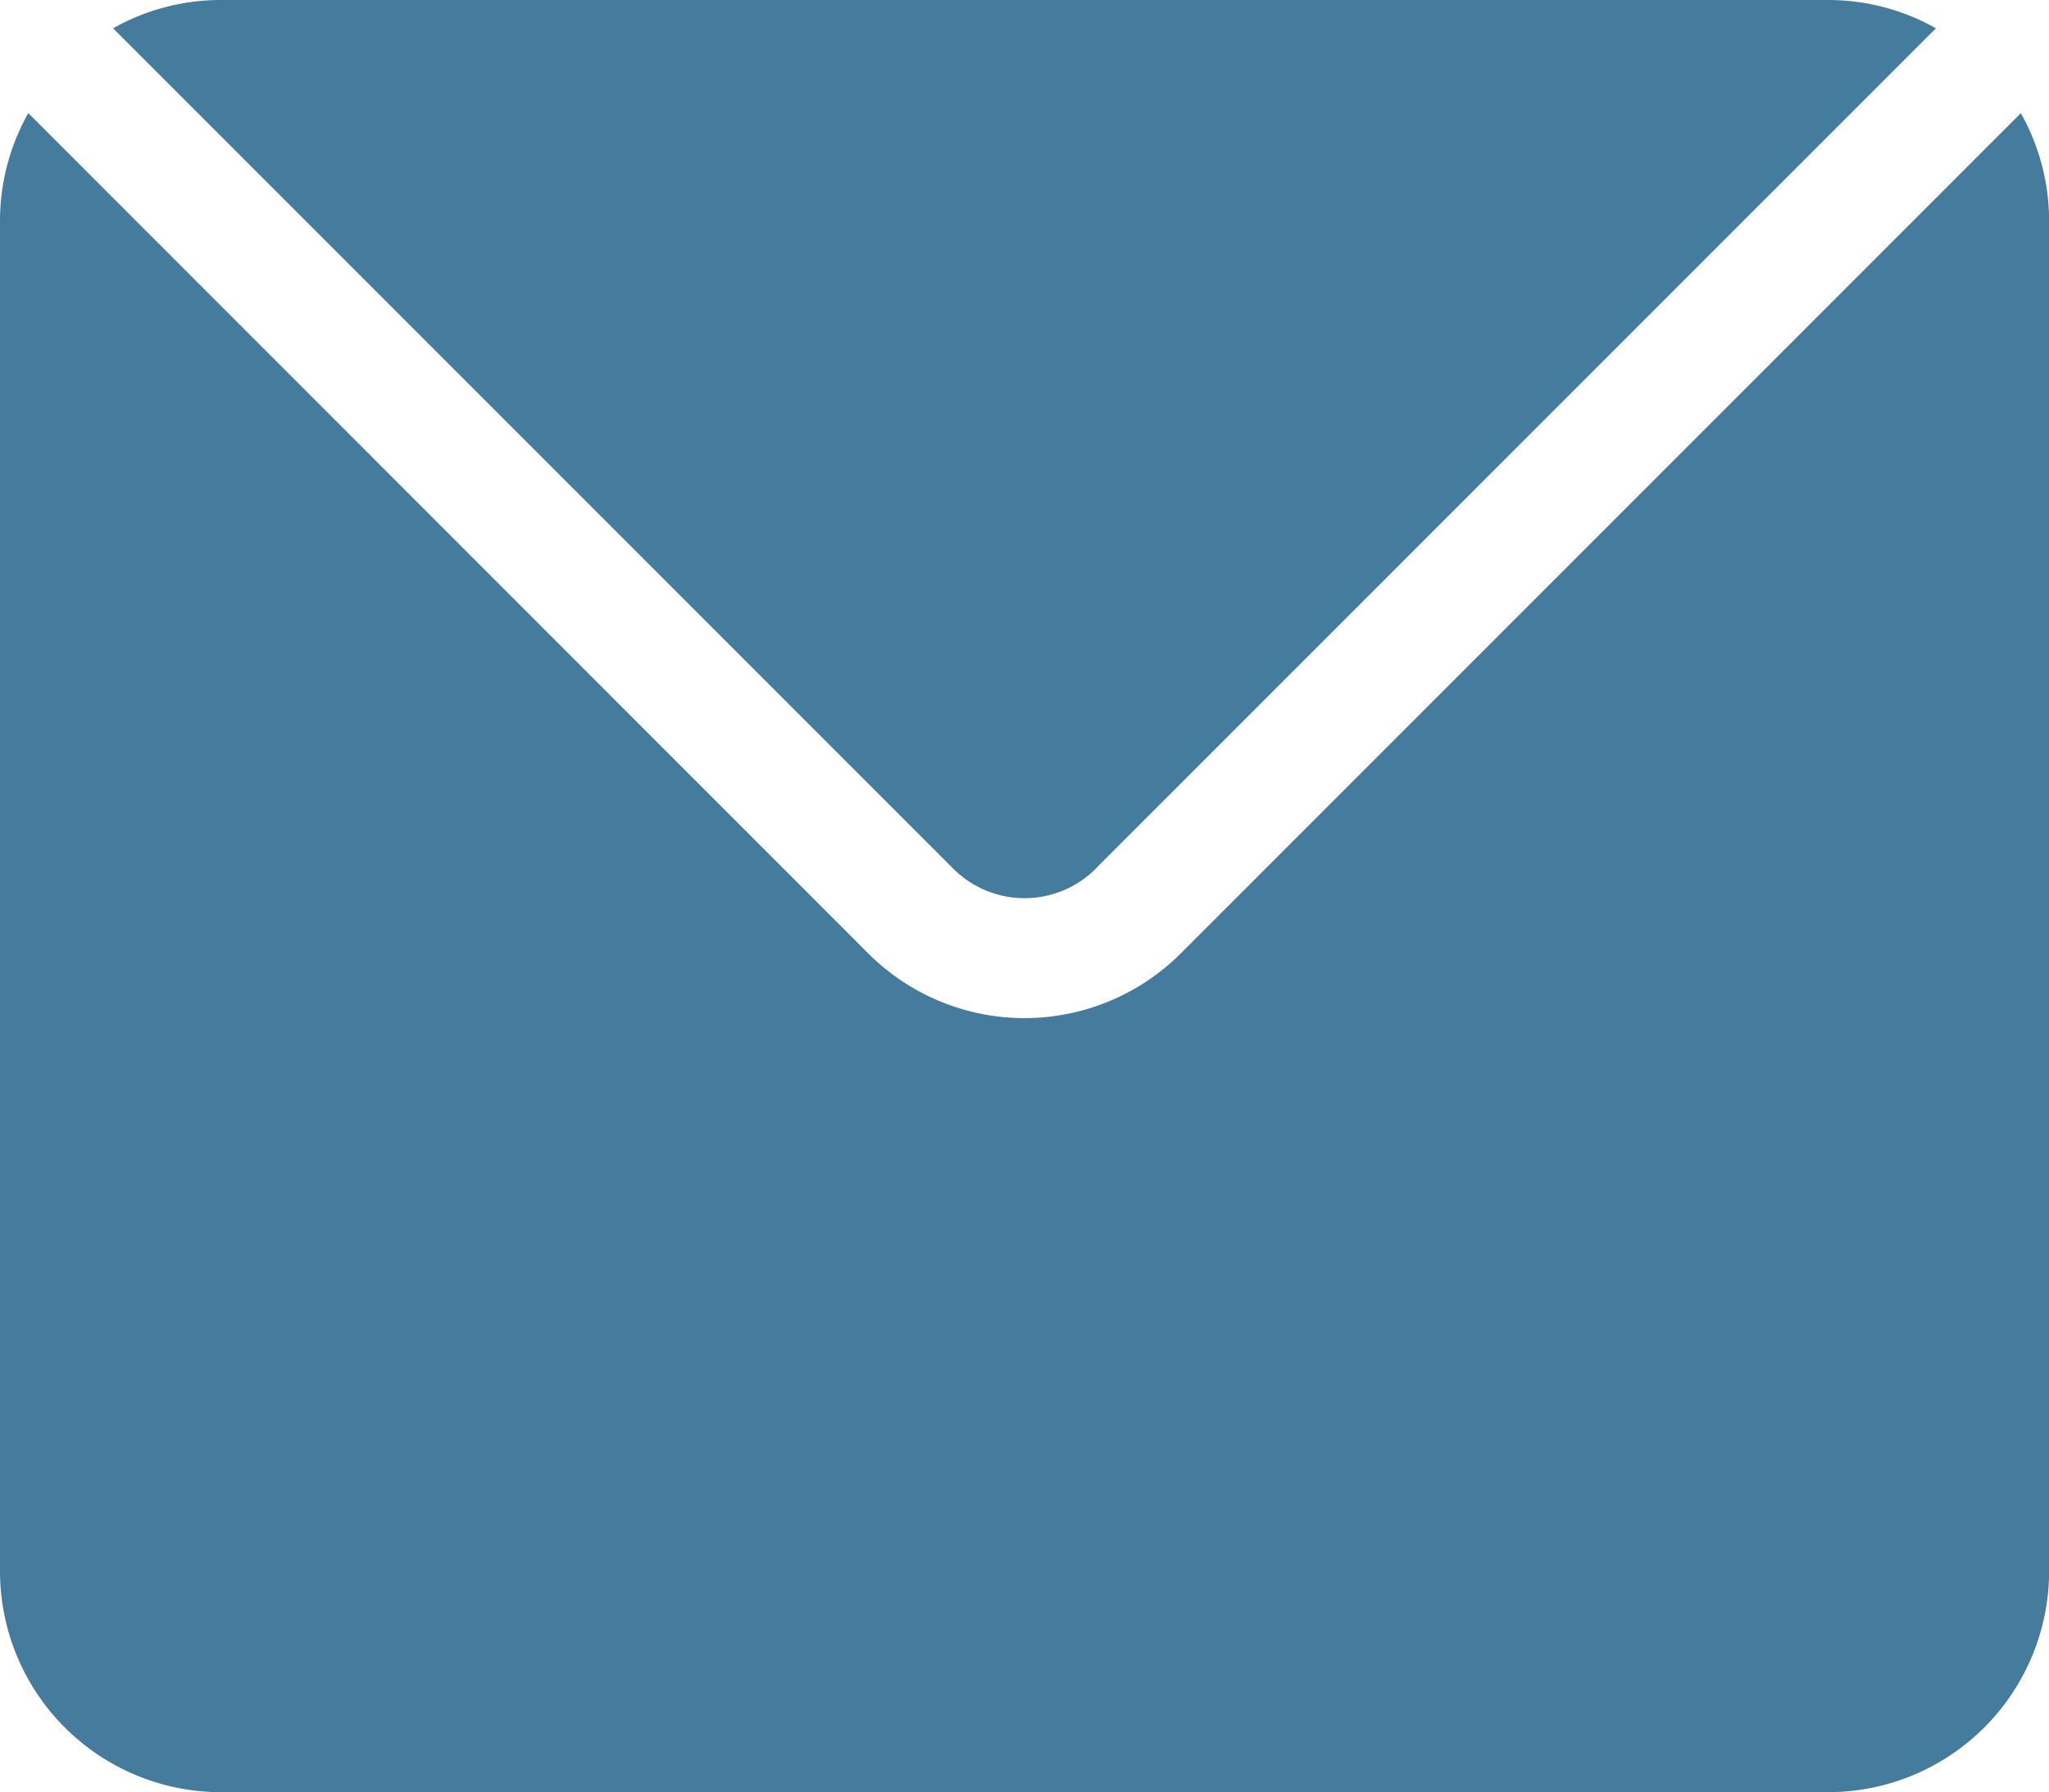 <svg id="message" xmlns="http://www.w3.org/2000/svg" width="21.727" height="19" viewBox="0 0 21.727 19">
  <path id="Path_5355" data-name="Path 5355" d="M21.429,28.75l-8.91,8.91a2.344,2.344,0,0,1-3.311,0L.3,28.75A2.328,2.328,0,0,0,0,29.892V44.21a2.344,2.344,0,0,0,2.341,2.341H19.387a2.344,2.344,0,0,0,2.341-2.341V29.892a2.328,2.328,0,0,0-.3-1.142Zm0,0" transform="translate(0 -27.551)" fill="#457b9d"/>
  <path id="Path_5356" data-name="Path 5356" d="M38.67,9.708,47.579.8A2.327,2.327,0,0,0,46.437.5H29.392A2.327,2.327,0,0,0,28.25.8l8.91,8.91a1.069,1.069,0,0,0,1.51,0Zm0,0" transform="translate(-27.051 -0.5)" fill="#457b9d"/>
</svg>
